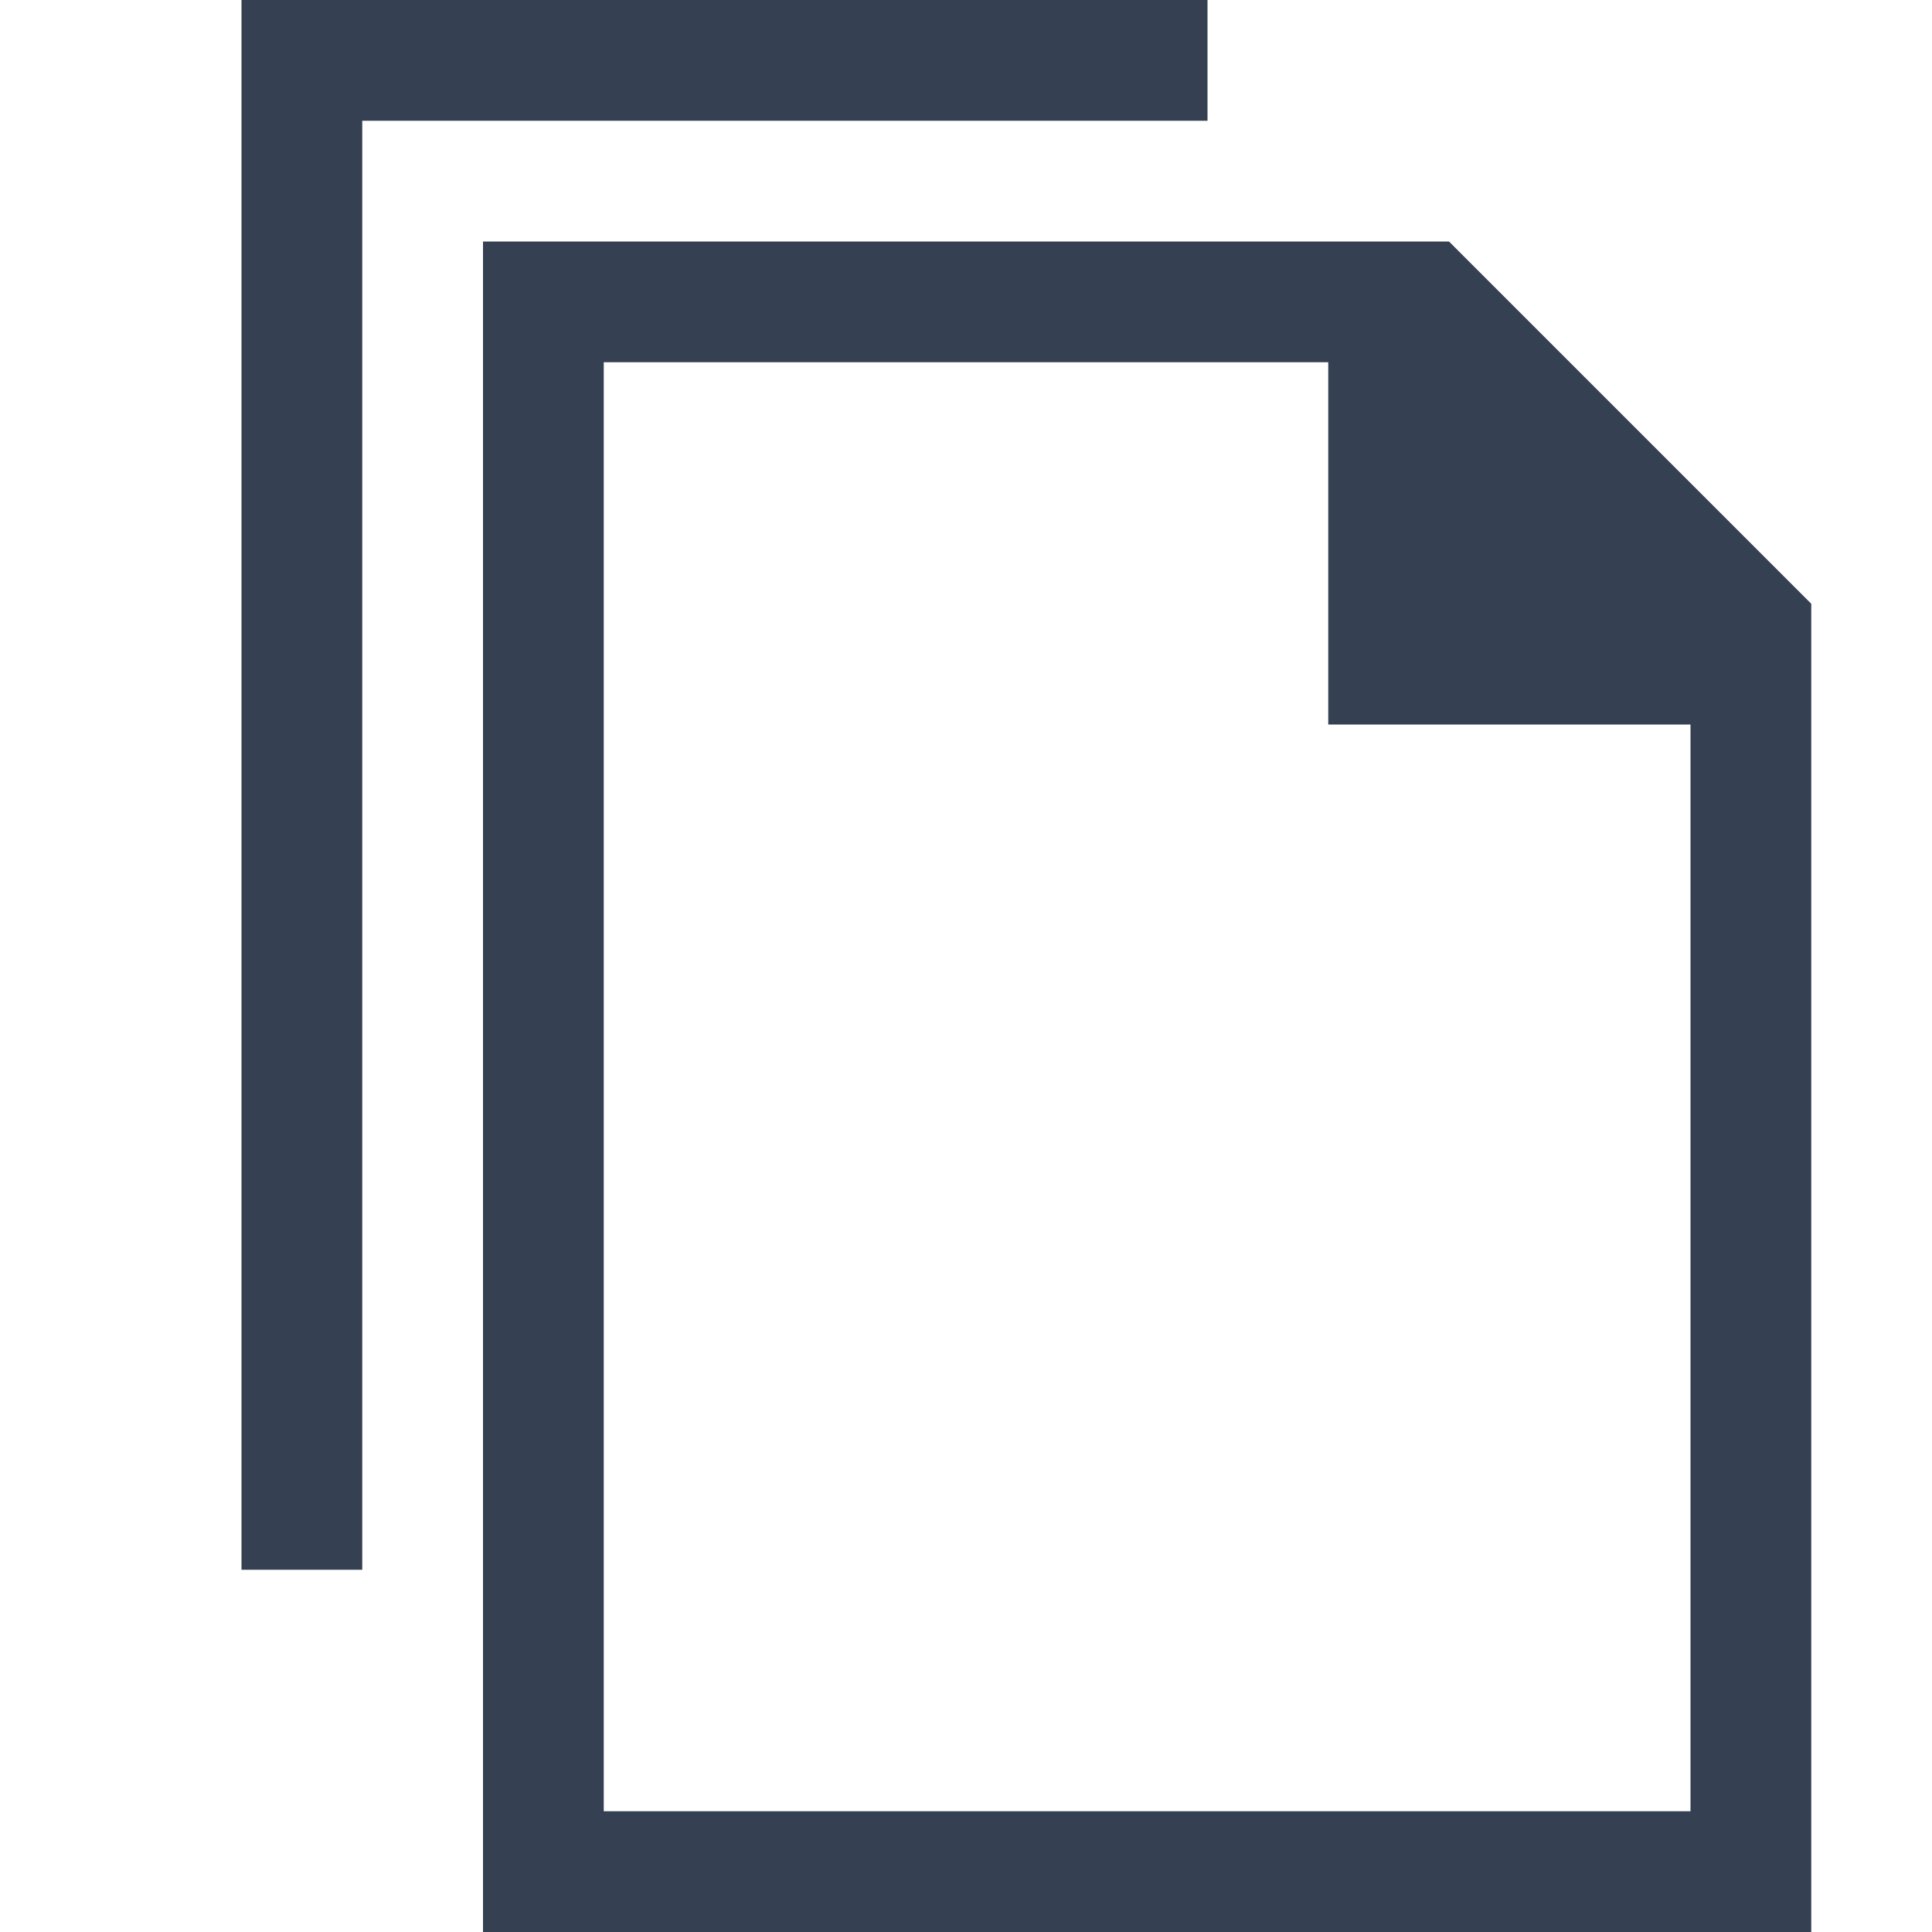 <svg xmlns="http://www.w3.org/2000/svg" width="32" height="32" viewBox="0 0 32 32"><defs><style>.a{fill:#354052;fill-rule:evenodd;}.b{fill:none;}</style></defs><title>copy</title><path class="a" d="M8,4V32H30V10L24,4Zm2,2V30H28V12H22V6ZM20,2H6V26H4V0H20Z"/><rect class="b" width="32" height="32"/></svg>